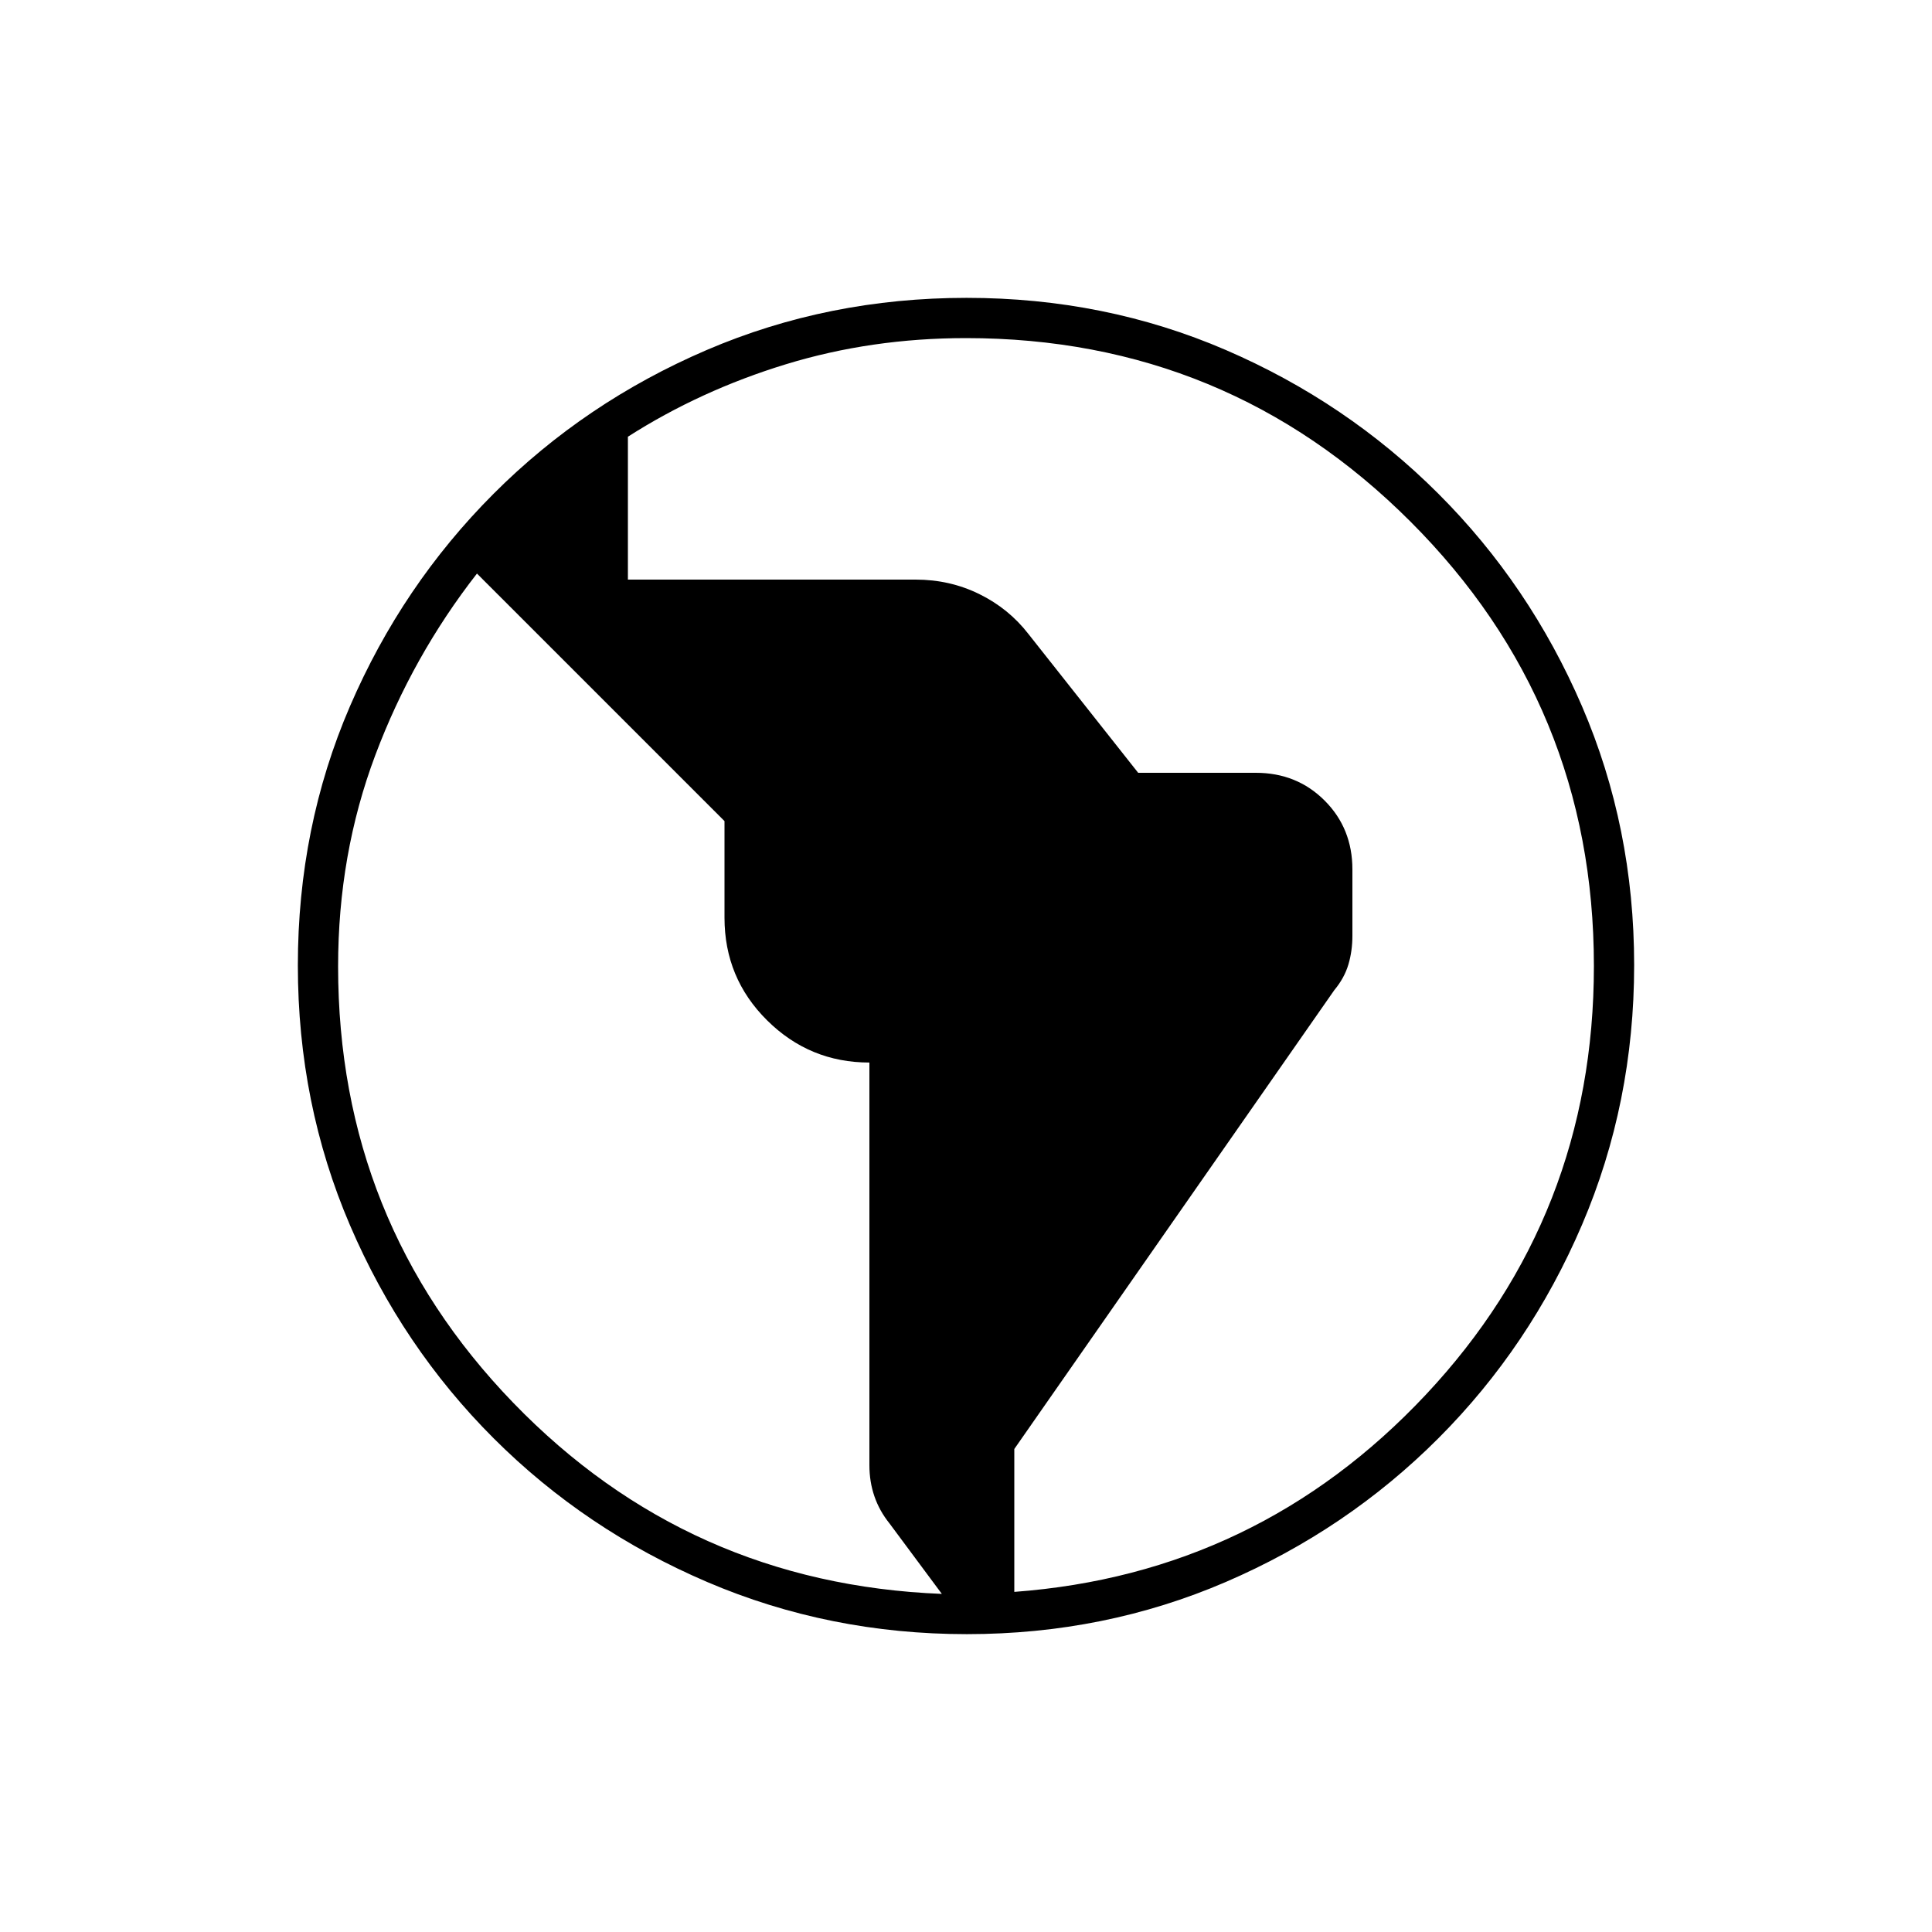 <svg xmlns="http://www.w3.org/2000/svg" height="20" viewBox="0 -960 960 960" width="20"><path d="M480.45-148q-68.45 0-129.008-25.891-60.559-25.892-106.075-71.348-45.515-45.457-71.441-105.893Q148-411.569 148-480.284q0-68.716 25.891-128.774 25.892-60.059 71.348-105.574 45.457-45.516 105.893-71.442Q411.569-812 480.284-812q68.716 0 128.774 25.891 60.059 25.892 105.574 71.348 45.516 45.457 71.442 105.659Q812-548.899 812-480.45q0 68.45-25.891 129.008-25.892 60.559-71.348 106.075-45.457 45.515-105.659 71.441Q548.899-148 480.45-148ZM468-168l-26-35q-5-6.214-7.5-13.464T432-232v-200.03q-29.7 0-50.85-20.985Q360-474 360-504v-48L237-675q-32 41-50.5 90.199-18.5 49.198-18.5 105.02Q168-353 255-263t213 95Zm36-1q121-9 204.5-98T792-480q0-129.675-91.162-220.838Q609.675-792 480-792q-47 0-89.5 13T312-743v71h143q17 0 31.625 7.2T511-645l54.552 69H624q20.4 0 34.2 13.8Q672-548.4 672-528v33q0 7.56-2 14.28T663-468L504-240v71Z"/></svg>